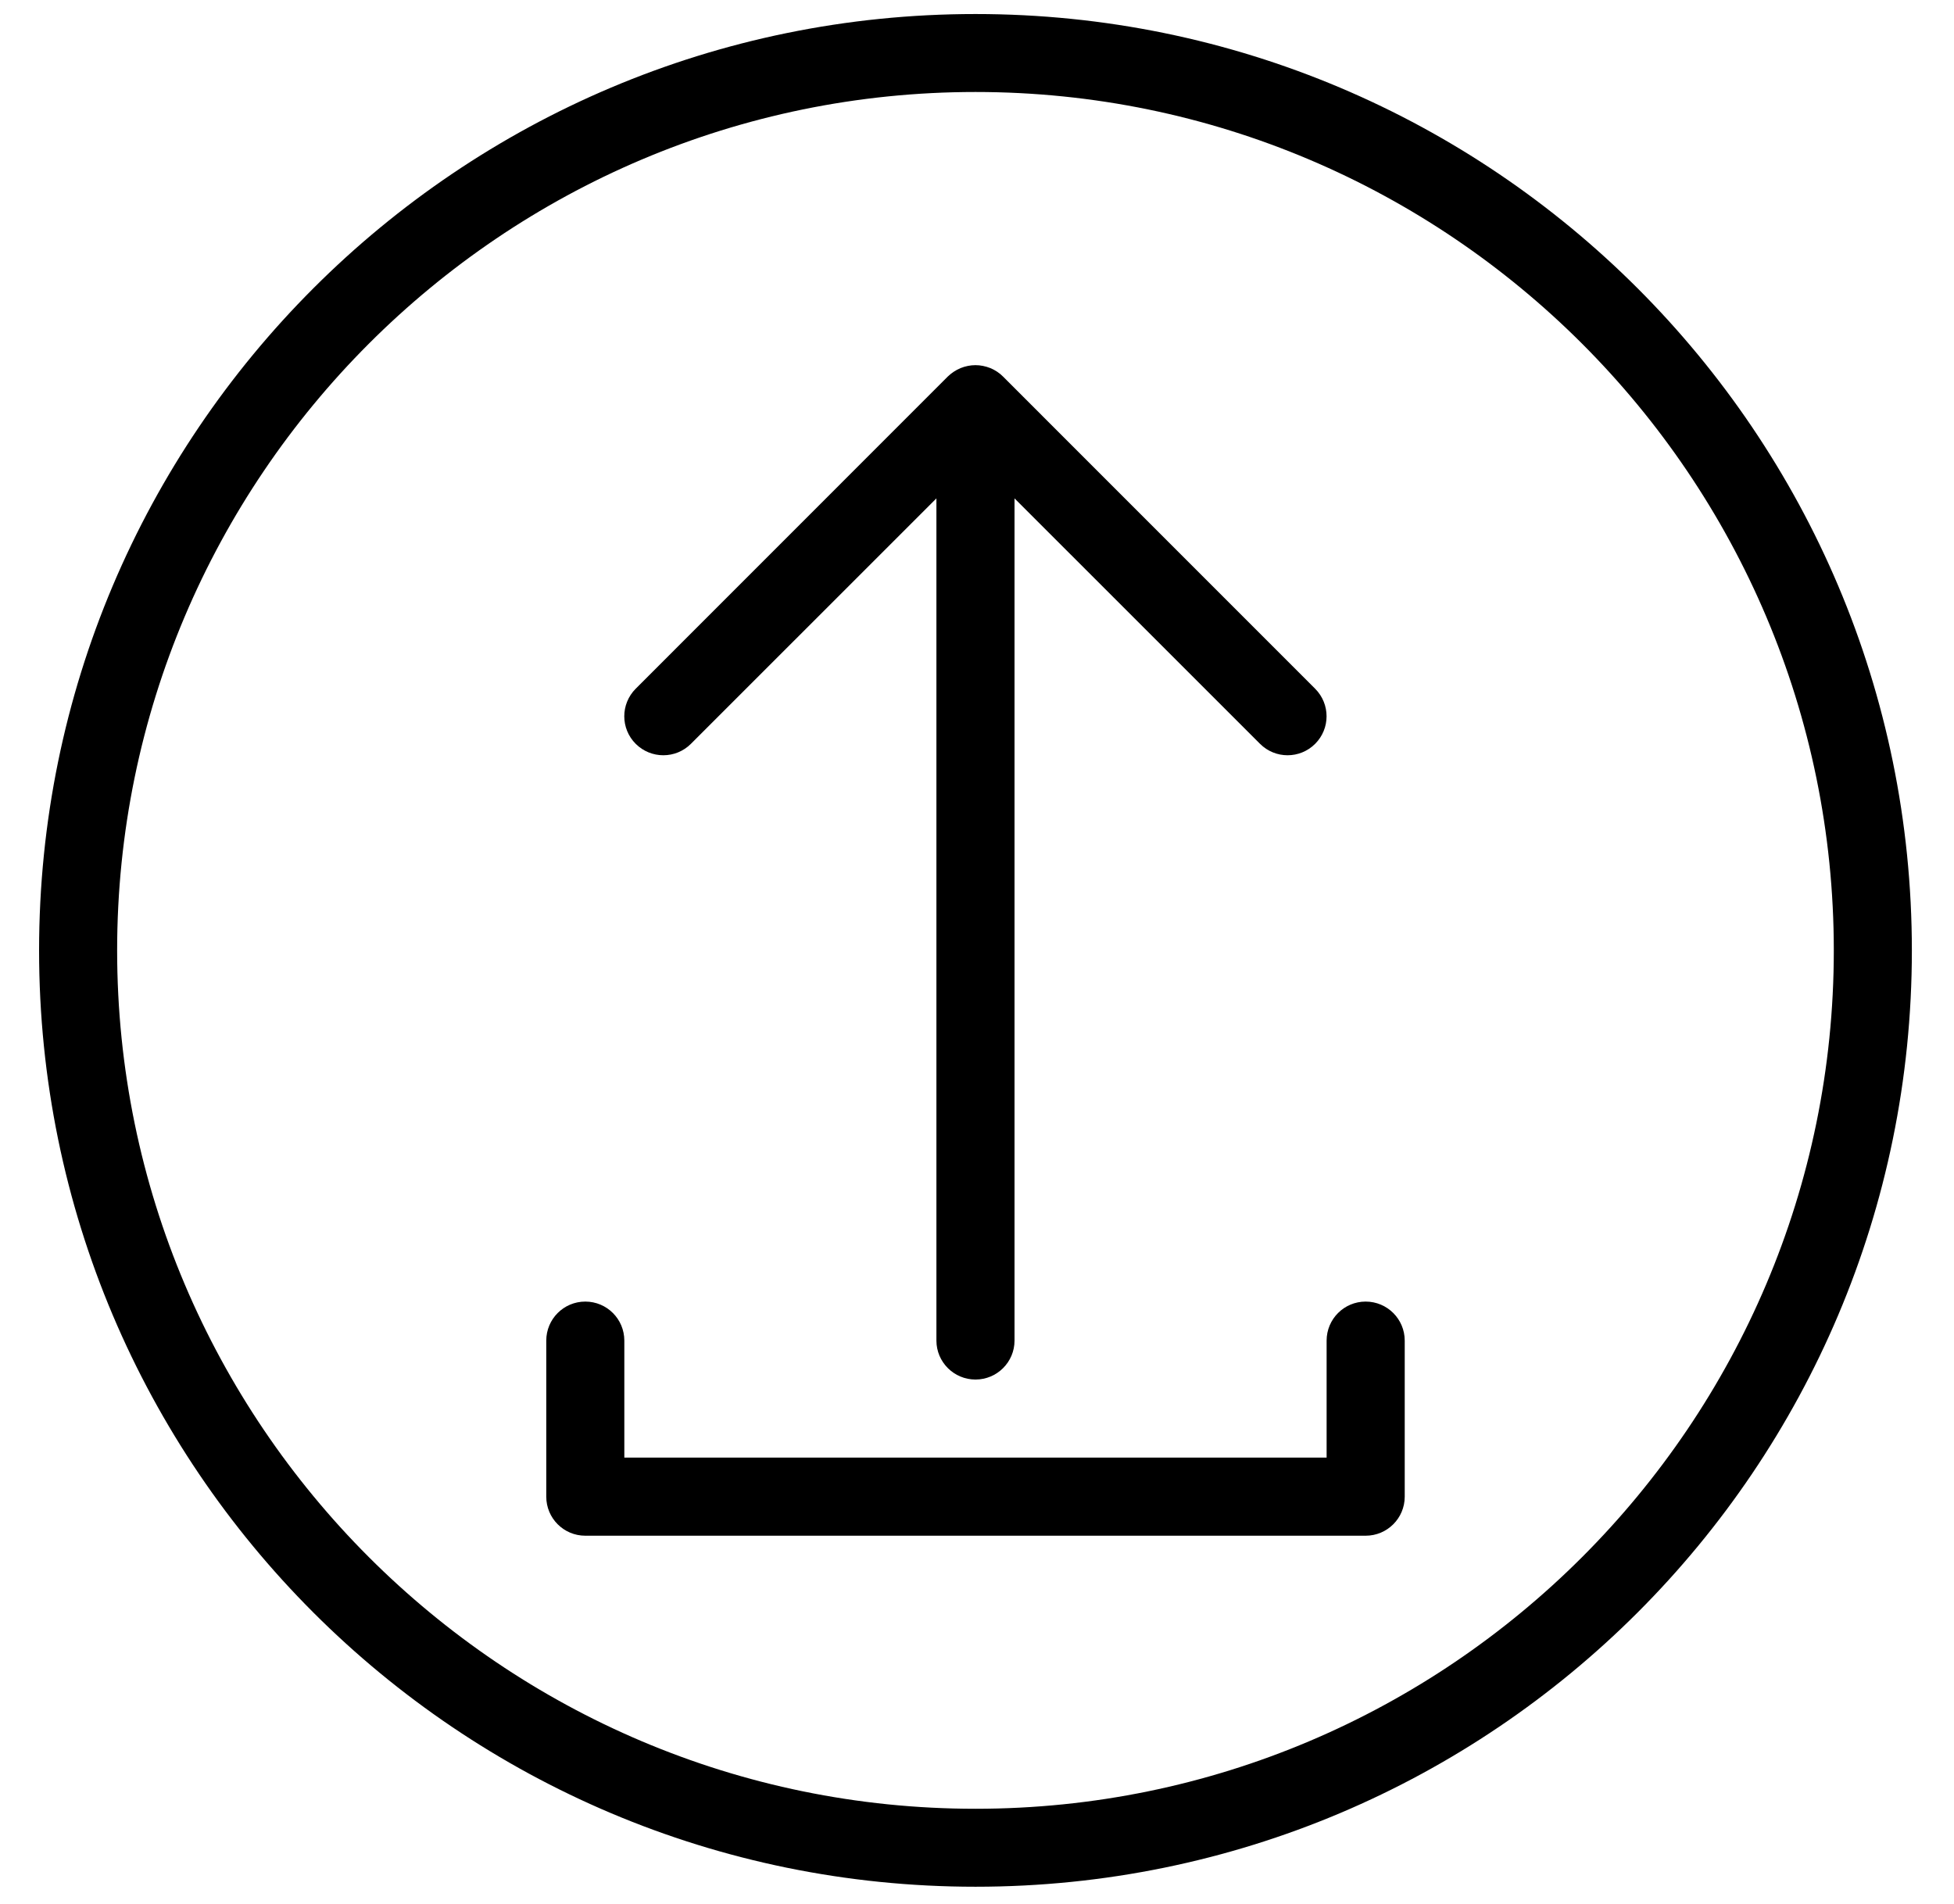 <?xml version="1.0" encoding="UTF-8"?>
<svg width="39px" height="38px" viewBox="0 0 39 38" version="1.1" xmlns="http://www.w3.org/2000/svg" xmlns:xlink="http://www.w3.org/1999/xlink">
    <!-- Generator: Sketch 59.1 (86144) - https://sketch.com -->
    <title>Upload_active</title>
    <desc>Created with Sketch.</desc>
    <g id="Project-Management" stroke="none" stroke-width="1" fill="none" fill-rule="evenodd">
        <path d="M19.47,0.28 C29.792,0.28 38.159,8.648 38.159,18.97 C38.159,29.291 29.792,37.657 19.47,37.657 C9.148,37.657 0.78,29.291 0.78,18.97 C0.78,8.648 9.148,0.28 19.47,0.28 Z M19.47,1.836 C10.023,1.836 2.338,9.523 2.338,18.97 C2.338,28.416 10.023,36.101 19.47,36.101 C28.916,36.101 36.601,28.416 36.601,18.97 C36.601,9.523 28.916,1.836 19.47,1.836 Z M27.257,25.978 C27.688,25.978 28.037,26.327 28.037,26.757 L28.037,26.757 L28.037,29.872 C28.037,30.302 27.688,30.651 27.257,30.651 L27.257,30.651 L11.682,30.651 C11.251,30.651 10.903,30.302 10.903,29.872 L10.903,29.872 L10.903,26.757 C10.903,26.327 11.251,25.978 11.682,25.978 C12.113,25.978 12.461,26.327 12.461,26.757 L12.461,26.757 L12.461,29.092 L26.478,29.092 L26.478,26.757 C26.478,26.327 26.827,25.978 27.257,25.978 Z M19.47,7.288 C19.57,7.288 19.671,7.309 19.767,7.347 C19.863,7.387 19.95,7.445 20.019,7.515 L20.019,7.515 L26.249,13.746 C26.553,14.051 26.553,14.542 26.249,14.846 C25.944,15.15 25.453,15.15 25.149,14.846 L25.149,14.846 L20.249,9.947 L20.249,26.757 C20.249,27.185 19.9,27.534 19.47,27.534 C19.039,27.534 18.69,27.185 18.69,26.757 L18.69,26.757 L18.69,9.947 L13.79,14.846 C13.486,15.15 12.993,15.15 12.688,14.846 C12.384,14.542 12.384,14.051 12.688,13.746 L12.688,13.746 L18.917,7.515 C18.99,7.445 19.076,7.387 19.172,7.347 C19.266,7.309 19.367,7.288 19.47,7.288 Z" id="Upload_active" fill="#000000"></path>
    </g>
</svg>